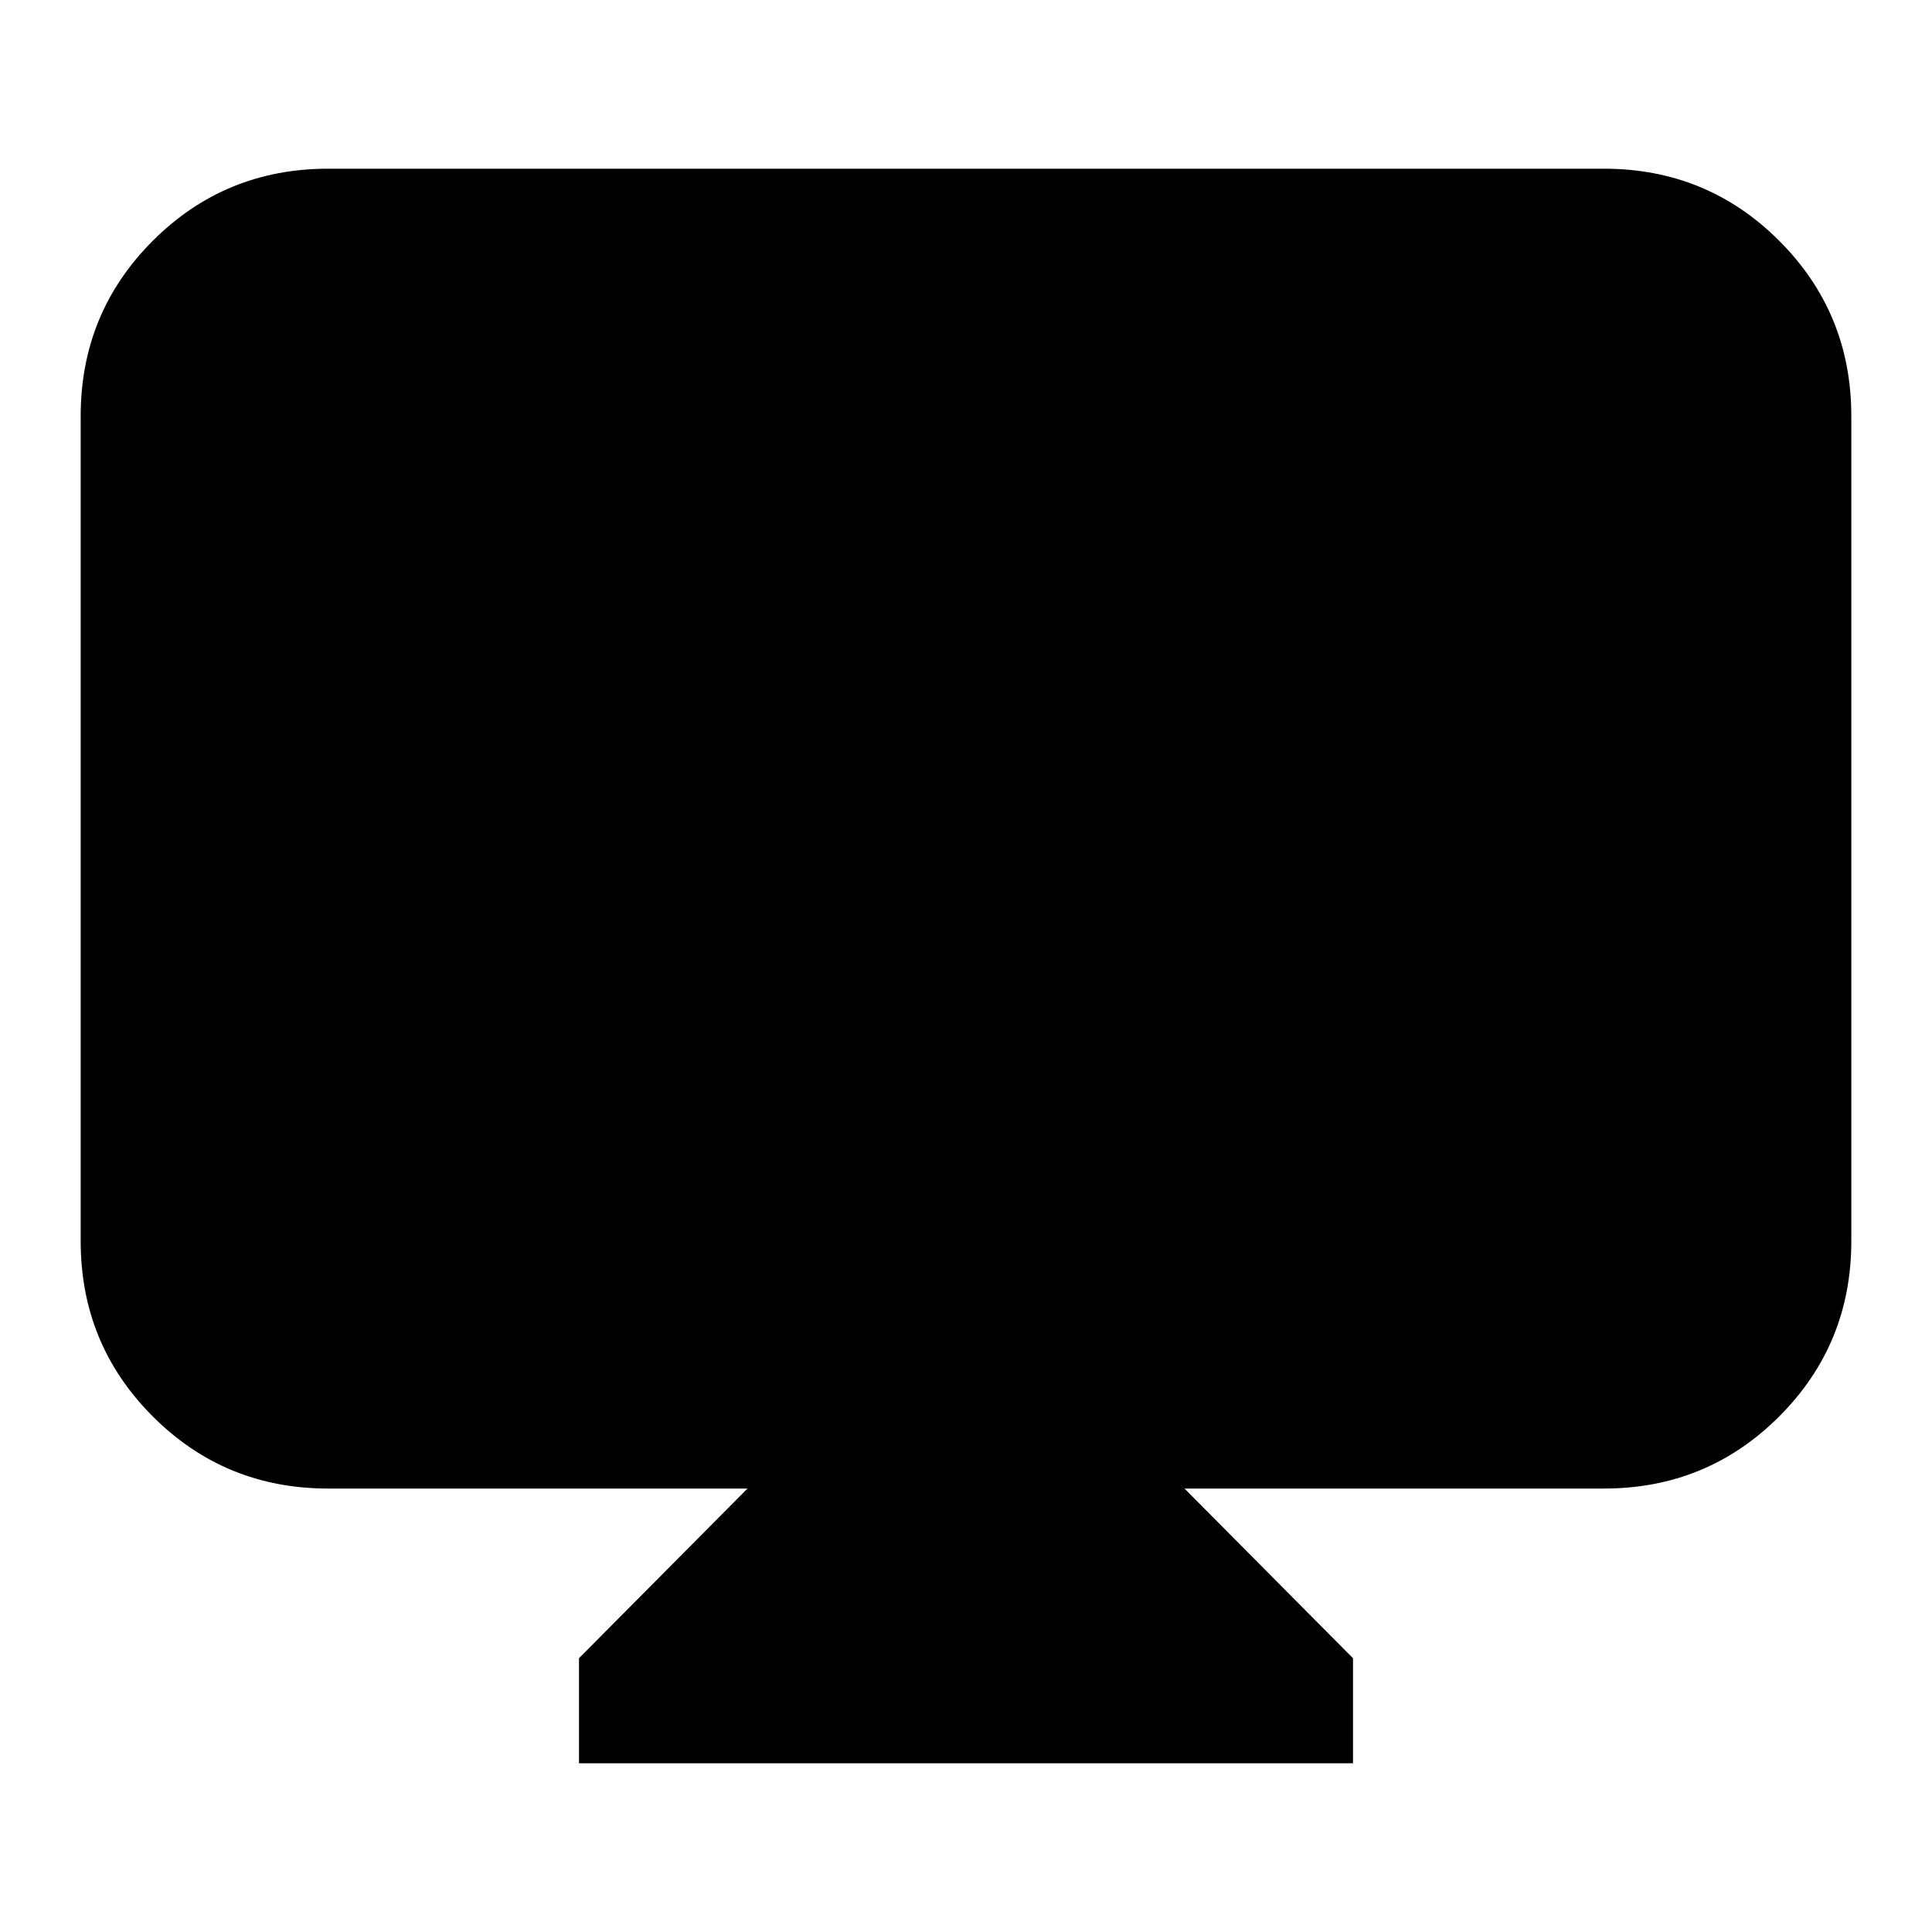 <svg xmlns="http://www.w3.org/2000/svg" height="24" viewBox="0 -960 960 960" width="24"><path d="M287.7-83.83v-52.21l83.73-84.31H163.04q-51.3 0-87.12-35.83-35.83-35.83-35.83-87.12v-409.92q0-51.3 35.83-87.13 35.82-35.82 87.12-35.82h633.92q51.3 0 87.12 35.82 35.83 35.83 35.83 87.13v409.92q0 51.29-35.83 87.12-35.82 35.83-87.12 35.83H588.57l83.73 84.31v52.21H287.7Z"/></svg>